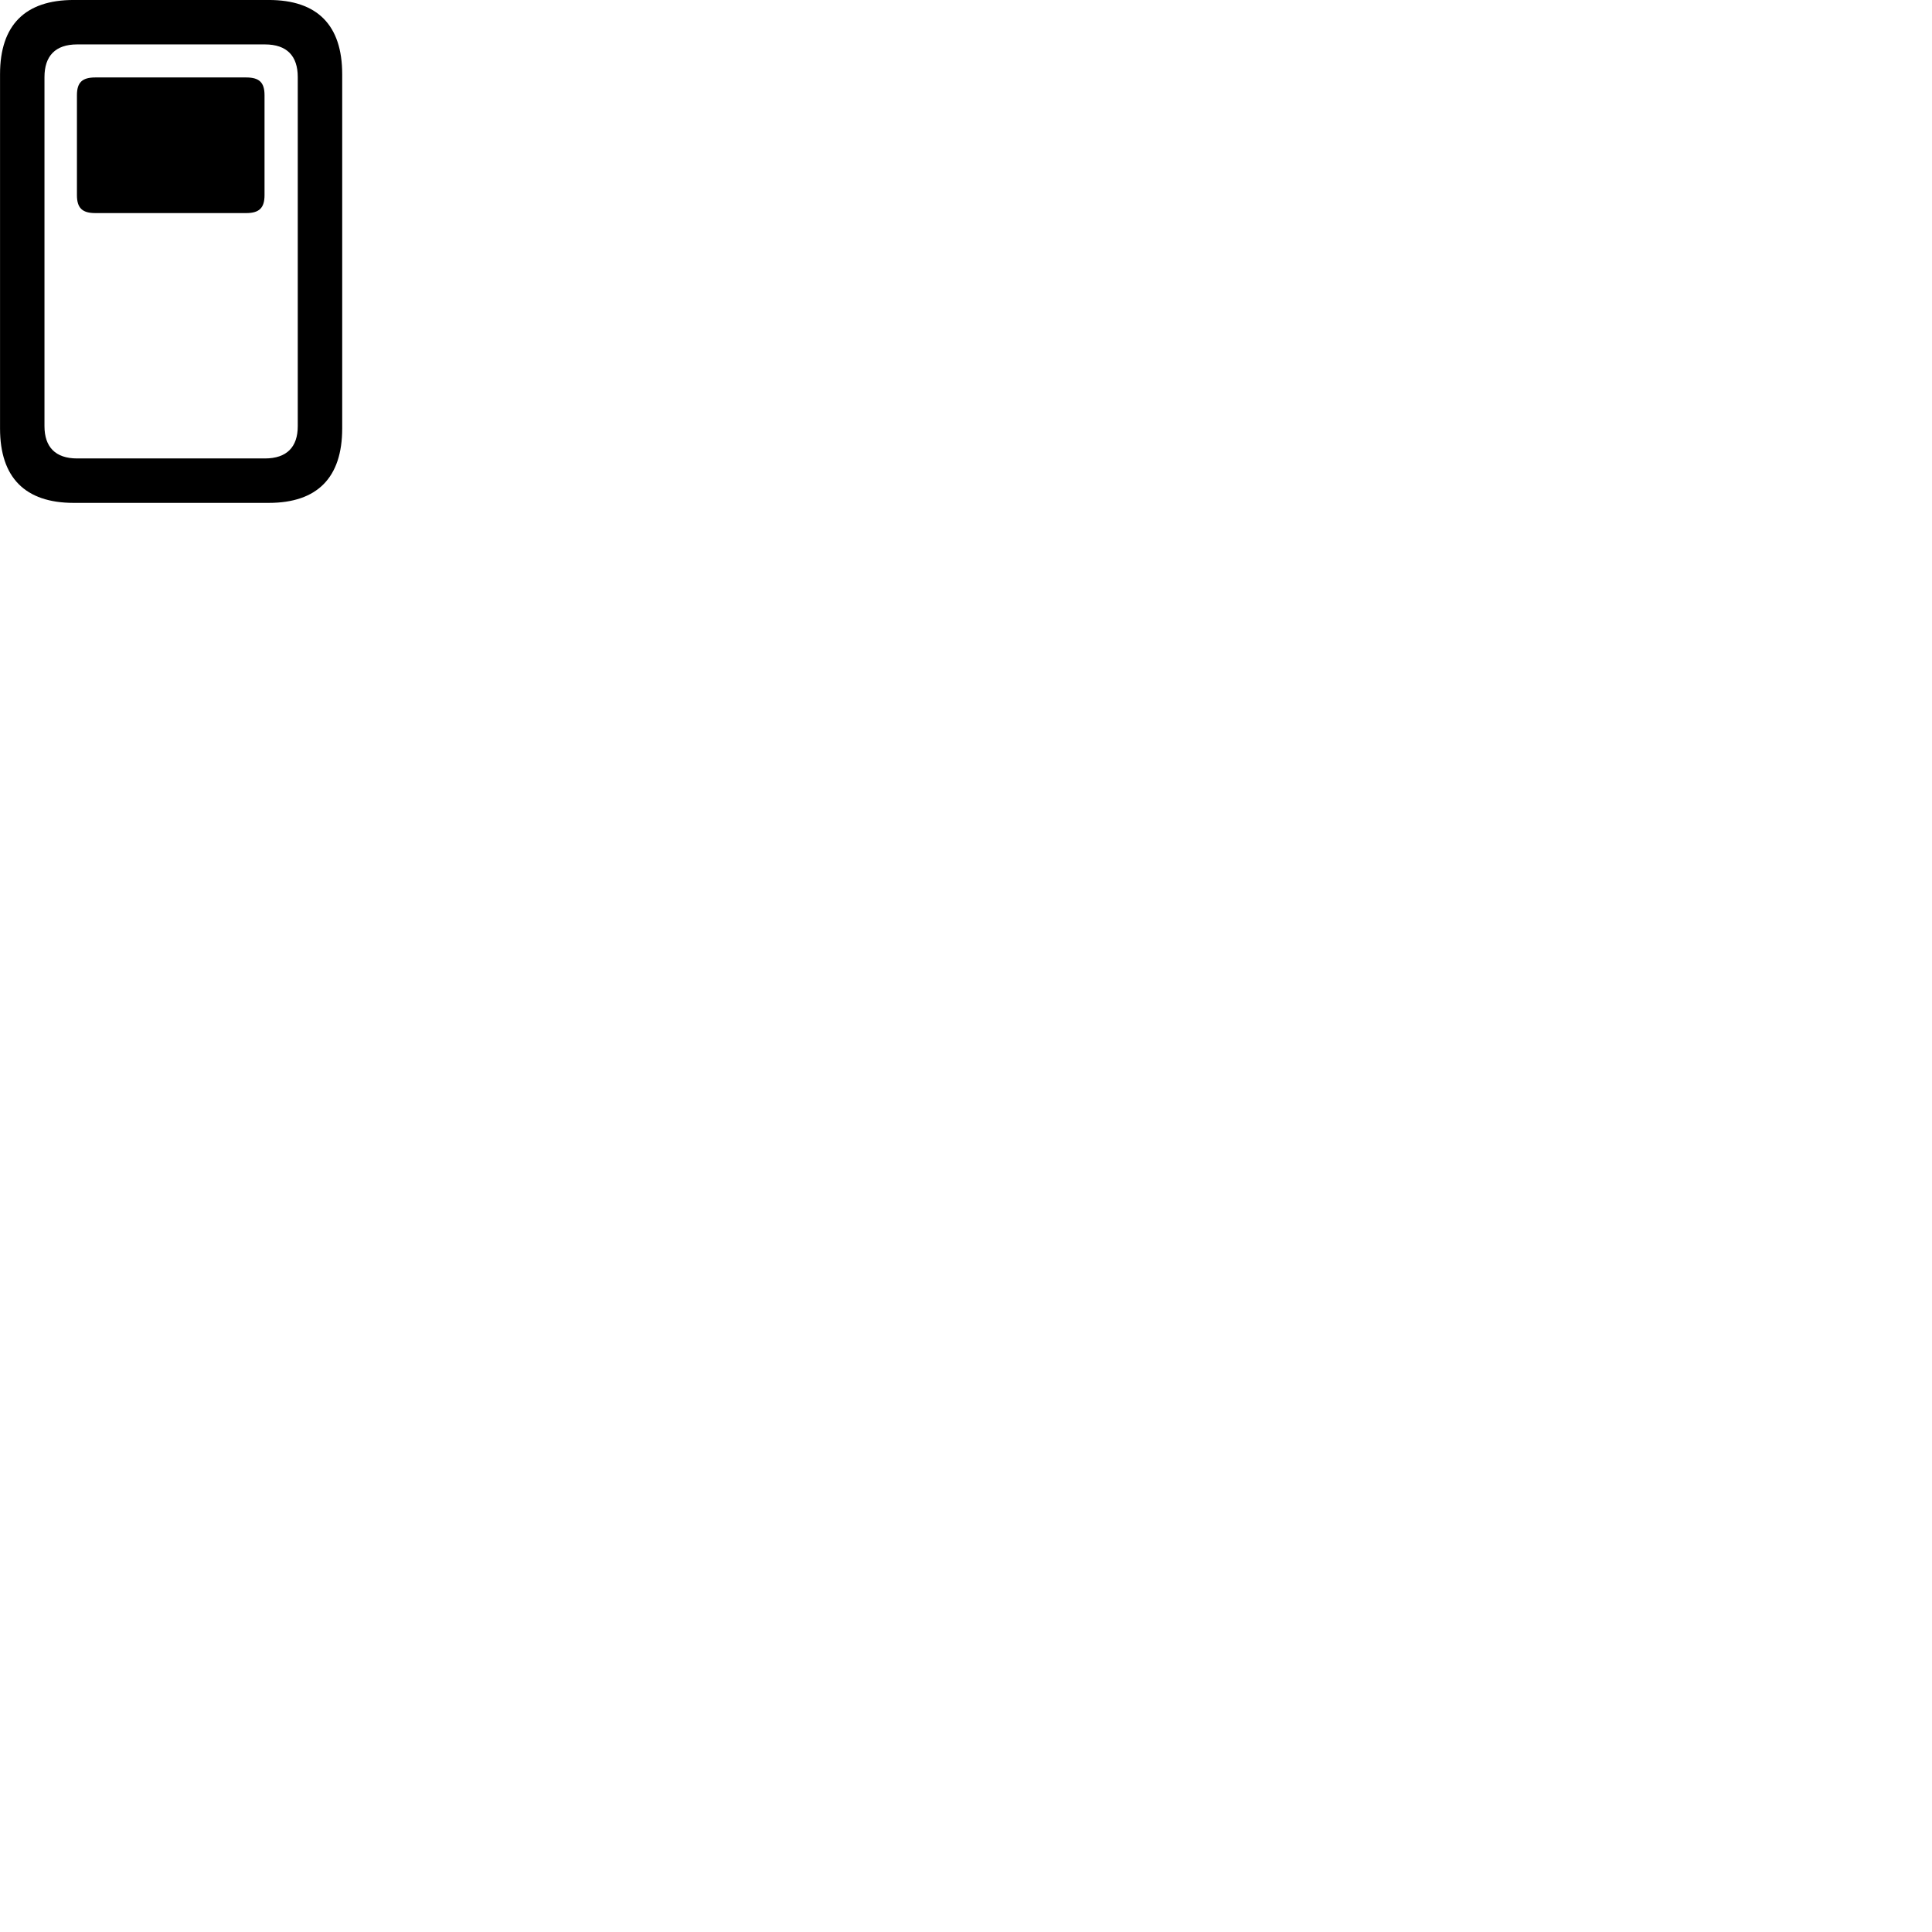
        <svg xmlns="http://www.w3.org/2000/svg" viewBox="0 0 100 100">
            <path d="M3.812 26.029H13.912C16.422 26.029 17.712 24.719 17.712 22.179V3.839C17.712 1.299 16.422 -0.001 13.912 -0.001H3.812C1.302 -0.001 0.002 1.299 0.002 3.839V22.179C0.002 24.719 1.302 26.029 3.812 26.029ZM3.992 23.729C2.862 23.729 2.302 23.129 2.302 22.059V3.989C2.302 2.899 2.862 2.299 3.992 2.299H13.712C14.852 2.299 15.412 2.899 15.412 3.989V22.059C15.412 23.129 14.852 23.729 13.712 23.729ZM4.932 11.029H12.742C13.422 11.029 13.692 10.759 13.692 10.099V4.929C13.692 4.269 13.422 4.009 12.742 4.009H4.932C4.252 4.009 3.982 4.269 3.982 4.929V10.099C3.982 10.759 4.252 11.029 4.932 11.029Z" />
        </svg>
    